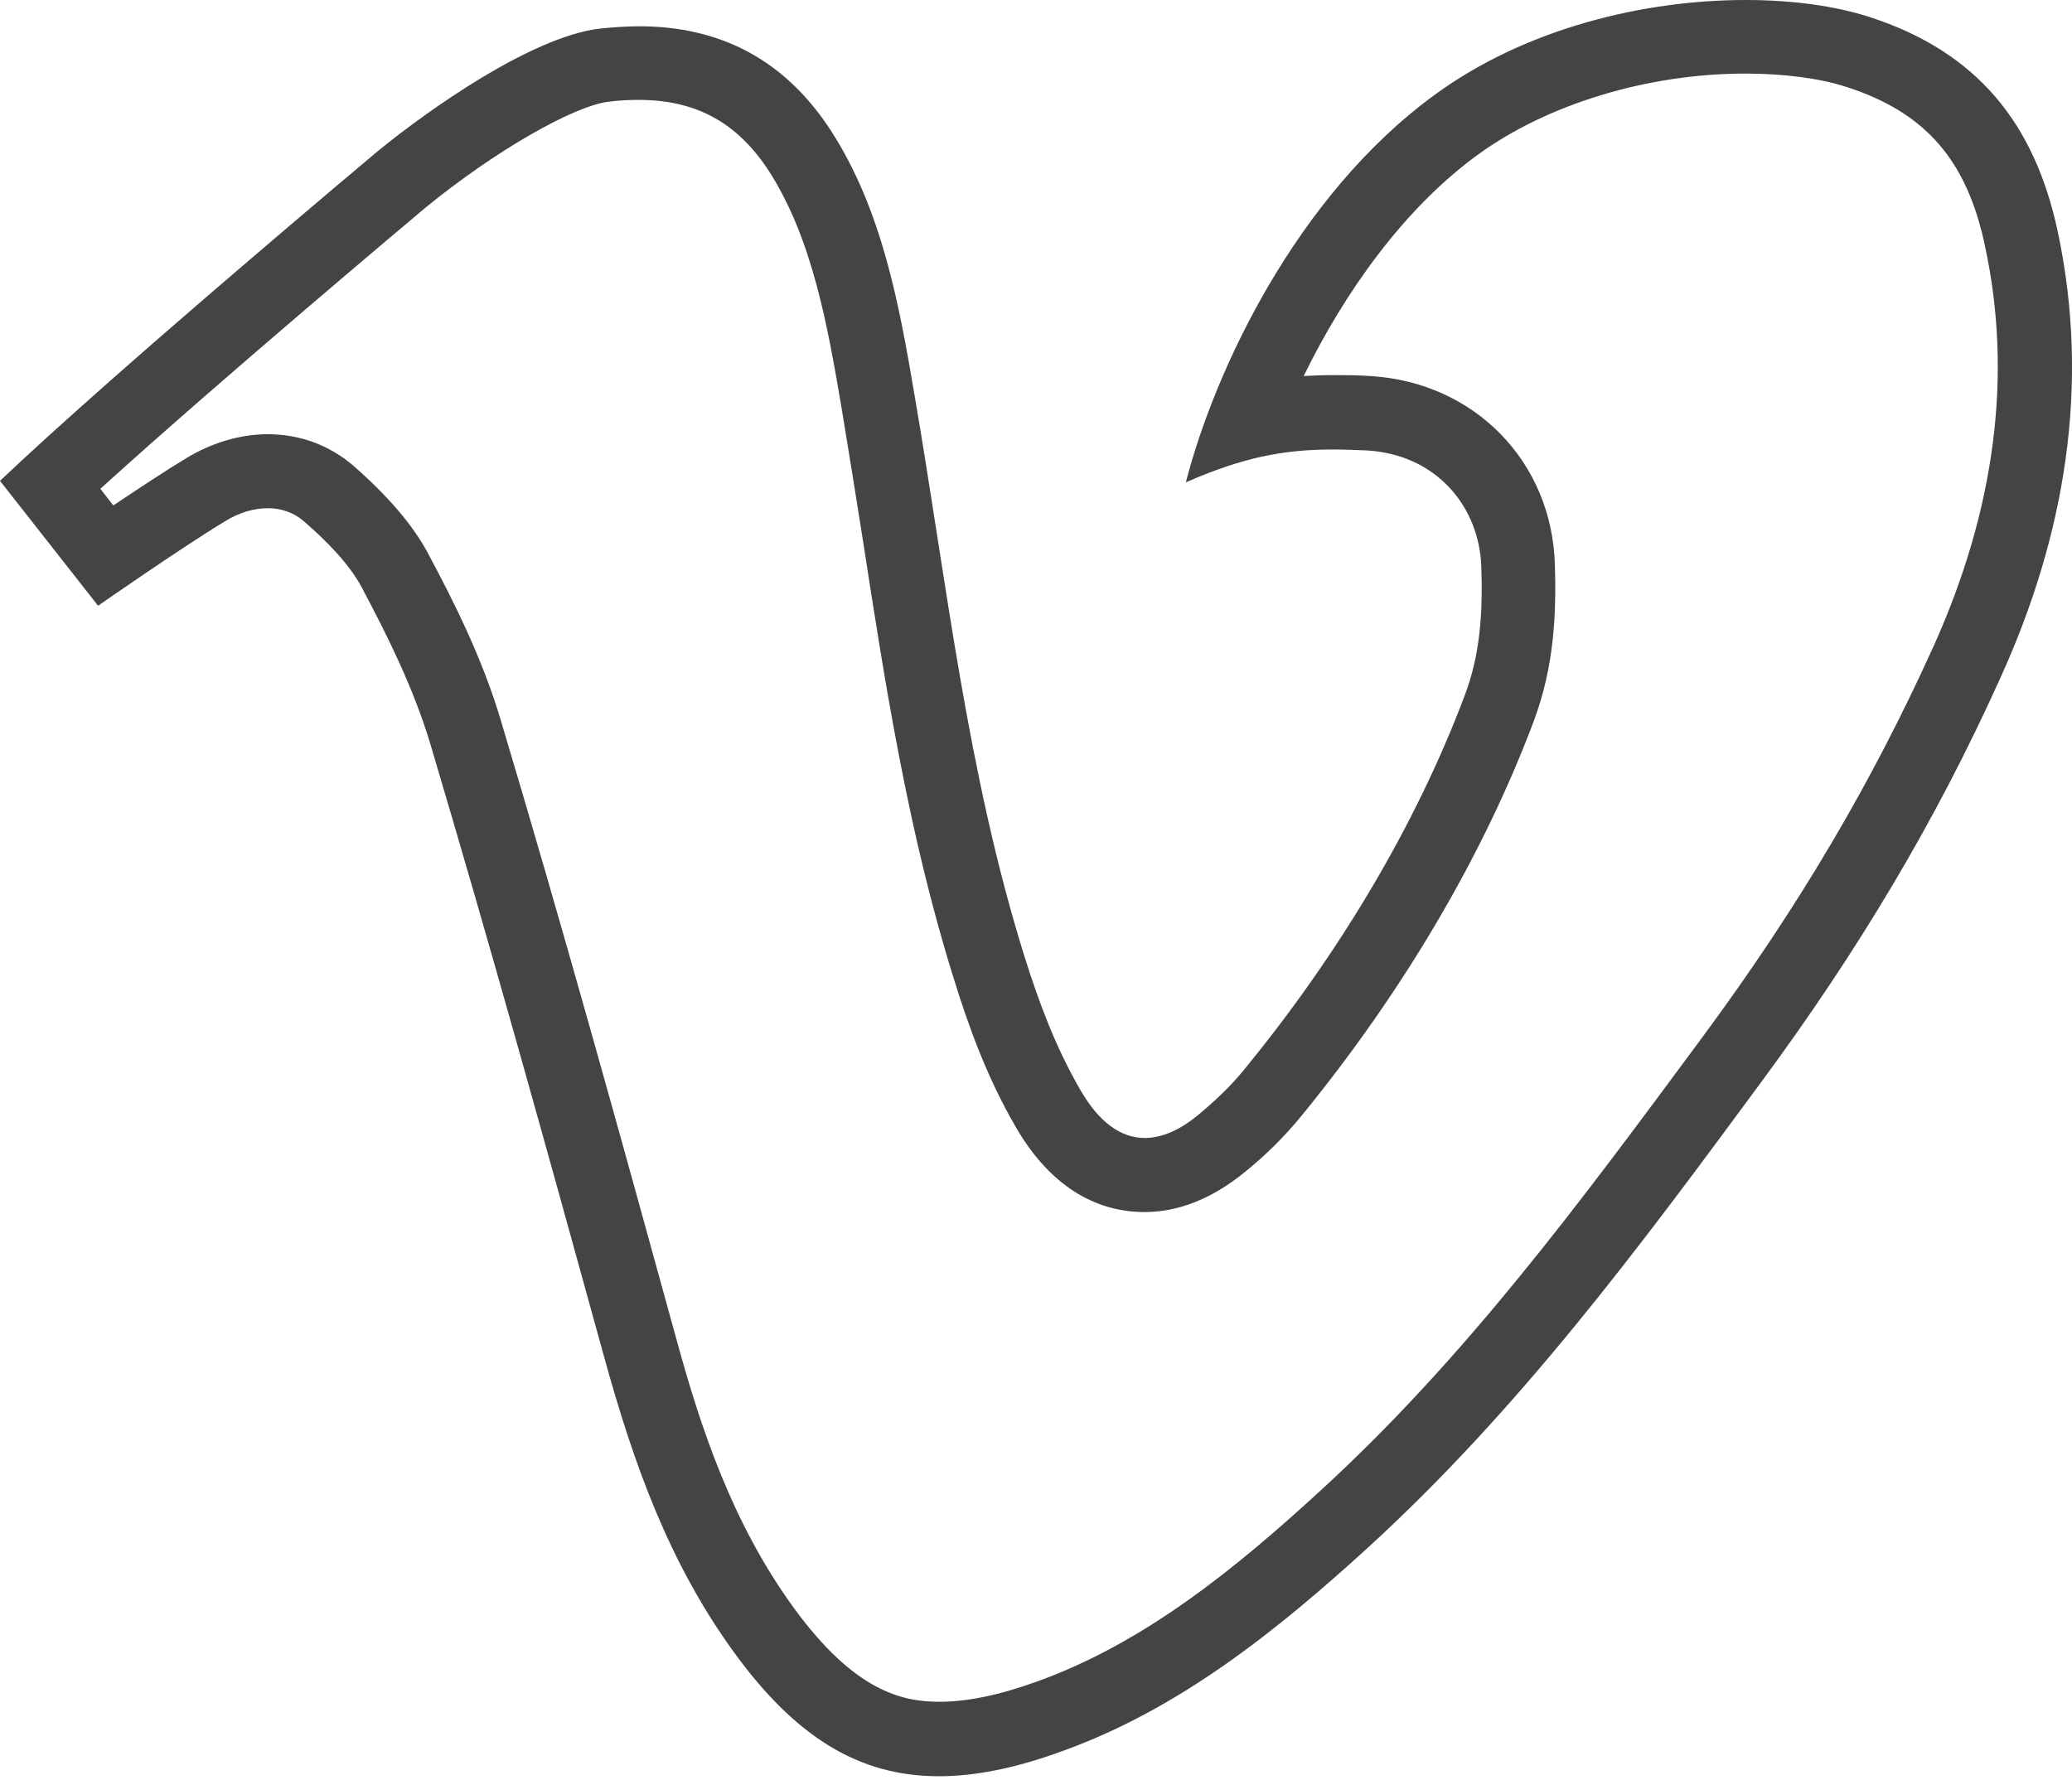 <svg width="64" height="55" viewBox="0 0 64 55" xmlns="http://www.w3.org/2000/svg"><title>icon-vimeo</title><path d="M63.557 7.143c-.714-3.343-2.5-5.543-5.8-6.614C56.7.185 55.372 0 53.914 0c-3.1 0-6.77.857-9.6 2.93-4.27 3.113-6.8 8.527-7.685 11.97 1.74-.757 2.97-1.014 4.556-1.014.314 0 .657.014 1.014.028 2.143.115 3.5 1.715 3.557 3.615.043 1.4-.028 2.67-.514 3.956-1.543 4.1-3.957 8.07-6.8 11.543-.414.513-.914.984-1.43 1.413-.584.486-1.142.714-1.656.714-.743 0-1.414-.5-1.97-1.457-.773-1.33-1.287-2.7-1.744-4.157-1.772-5.672-2.4-11.557-3.4-17.372-.472-2.784-1-5.684-2.572-8.127-1.427-2.2-3.427-3.23-5.927-3.23-.4 0-.8.03-1.23.073-2.1.257-5.27 2.5-6.827 3.77 0 0-8 6.7-11.686 10.2l3.03 3.858S5.585 16.93 6.956 16.1c.414-.257.872-.4 1.314-.4.416 0 .816.13 1.144.43.643.556 1.372 1.284 1.757 2.013.816 1.528 1.6 3.128 2.1 4.77 1.887 6.33 3.644 12.673 5.4 19.044.9 3.257 1.987 6.315 4 9.086 1.887 2.6 3.844 3.83 6.33 3.83 1.143 0 2.4-.26 3.8-.773 3.63-1.3 6.657-3.743 9.43-6.27 4.727-4.316 8.442-9.344 12.213-14.46 2.914-3.956 5.33-7.956 7.343-12.427 2-4.4 2.786-9.043 1.77-13.8zm-3.843 12.843c-1.9 4.2-4.157 8.028-7.1 12.014l-.042.057c-3.772 5.1-7.33 9.93-11.872 14.072-2.543 2.327-5.357 4.627-8.657 5.813-1.186.43-2.172.63-3.03.63-1.17 0-2.627-.344-4.484-2.887-1.916-2.63-2.887-5.572-3.644-8.343C19.114 34.9 17.37 28.6 15.47 22.257c-.556-1.886-1.456-3.686-2.27-5.2-.457-.843-1.2-1.714-2.27-2.657-.744-.643-1.66-.986-2.66-.986-.84 0-1.713.257-2.5.73-.64.385-1.5.956-2.27 1.47l-.4-.514c3.843-3.486 9.757-8.443 10.043-8.686 2.114-1.728 4.543-3.128 5.643-3.27.328-.044.643-.058.943-.058 1.77 0 3.04.7 4.013 2.185 1.357 2.1 1.828 4.844 2.243 7.273.228 1.386.457 2.8.67 4.157.687 4.443 1.4 9.043 2.8 13.514.43 1.386 1 3.03 1.944 4.643 1.257 2.143 2.843 2.586 3.943 2.586 1.057 0 2.1-.414 3.1-1.23.657-.527 1.243-1.113 1.757-1.742 3.13-3.827 5.614-8.04 7.172-12.184.642-1.715.7-3.33.657-4.83-.087-3.2-2.487-5.656-5.716-5.842-.414-.028-.785-.028-1.143-.028-.313 0-.613.014-.9.028 1.26-2.585 3.102-5.185 5.387-6.843 2.143-1.556 5.23-2.5 8.257-2.5 1.186 0 2.3.144 3.13.416 2.428.785 3.713 2.257 4.27 4.914.858 3.986.315 8.143-1.6 12.386z" fill="#444"/></svg>
